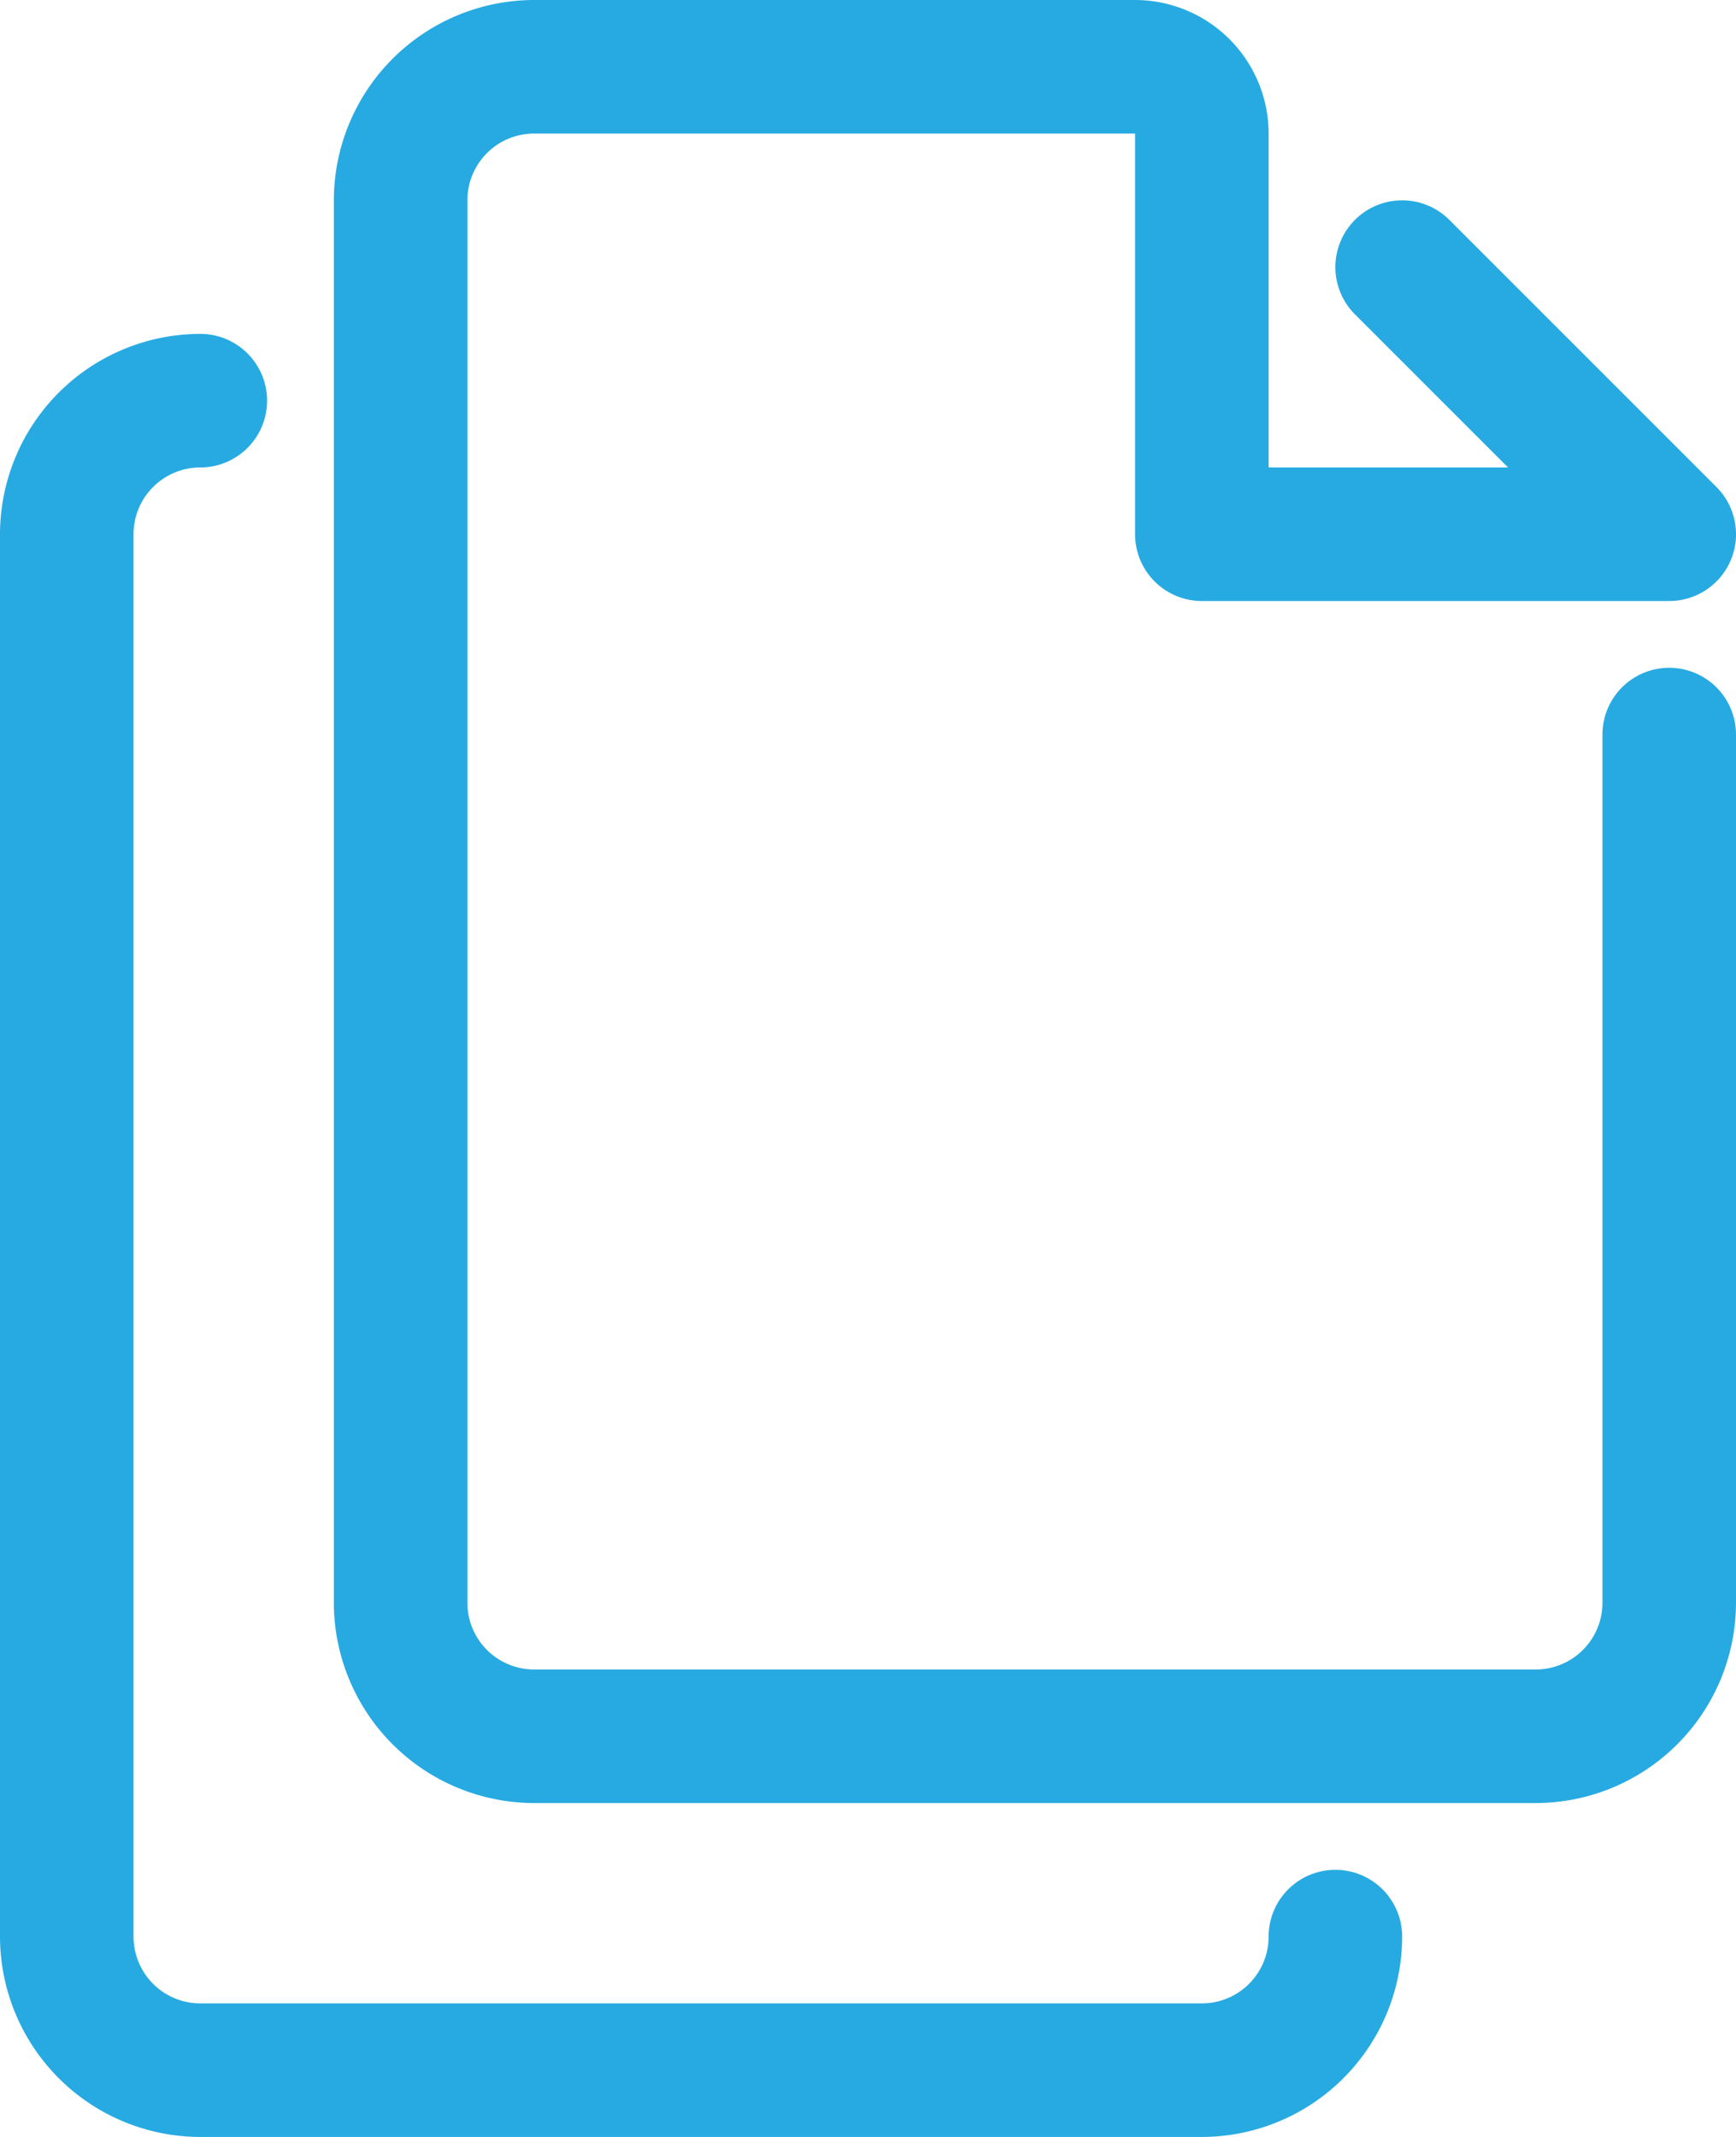 <svg xmlns="http://www.w3.org/2000/svg" viewBox="0 0 832 1024"><defs><style>.cls-1{fill:#27aae1;}</style></defs><title>file_duplicate</title><g id="Layer_2" data-name="Layer 2"><g id="icon"><path class="cls-1" d="M800,320a32,32,0,0,0-32,32V768a32,32,0,0,1-32,32H256a32,32,0,0,1-32-32V96a32,32,0,0,1,32-32H544V256a32,32,0,0,0,32,32H800a32,32,0,0,0,22.63-54.63l-128-128a32,32,0,0,0-45.26,45.26L722.75,224H608V64A64.07,64.07,0,0,0,544,0H256a96.11,96.11,0,0,0-96,96V768a96.11,96.11,0,0,0,96,96H736a96.11,96.11,0,0,0,96-96V352A32,32,0,0,0,800,320Z"/><path class="cls-1" d="M640,896a32,32,0,0,0-32,32,32,32,0,0,1-32,32H96a32,32,0,0,1-32-32V256a32,32,0,0,1,32-32,32,32,0,0,0,0-64A96.11,96.11,0,0,0,0,256V928a96.11,96.11,0,0,0,96,96H576a96.11,96.11,0,0,0,96-96A32,32,0,0,0,640,896Z"/></g></g></svg>